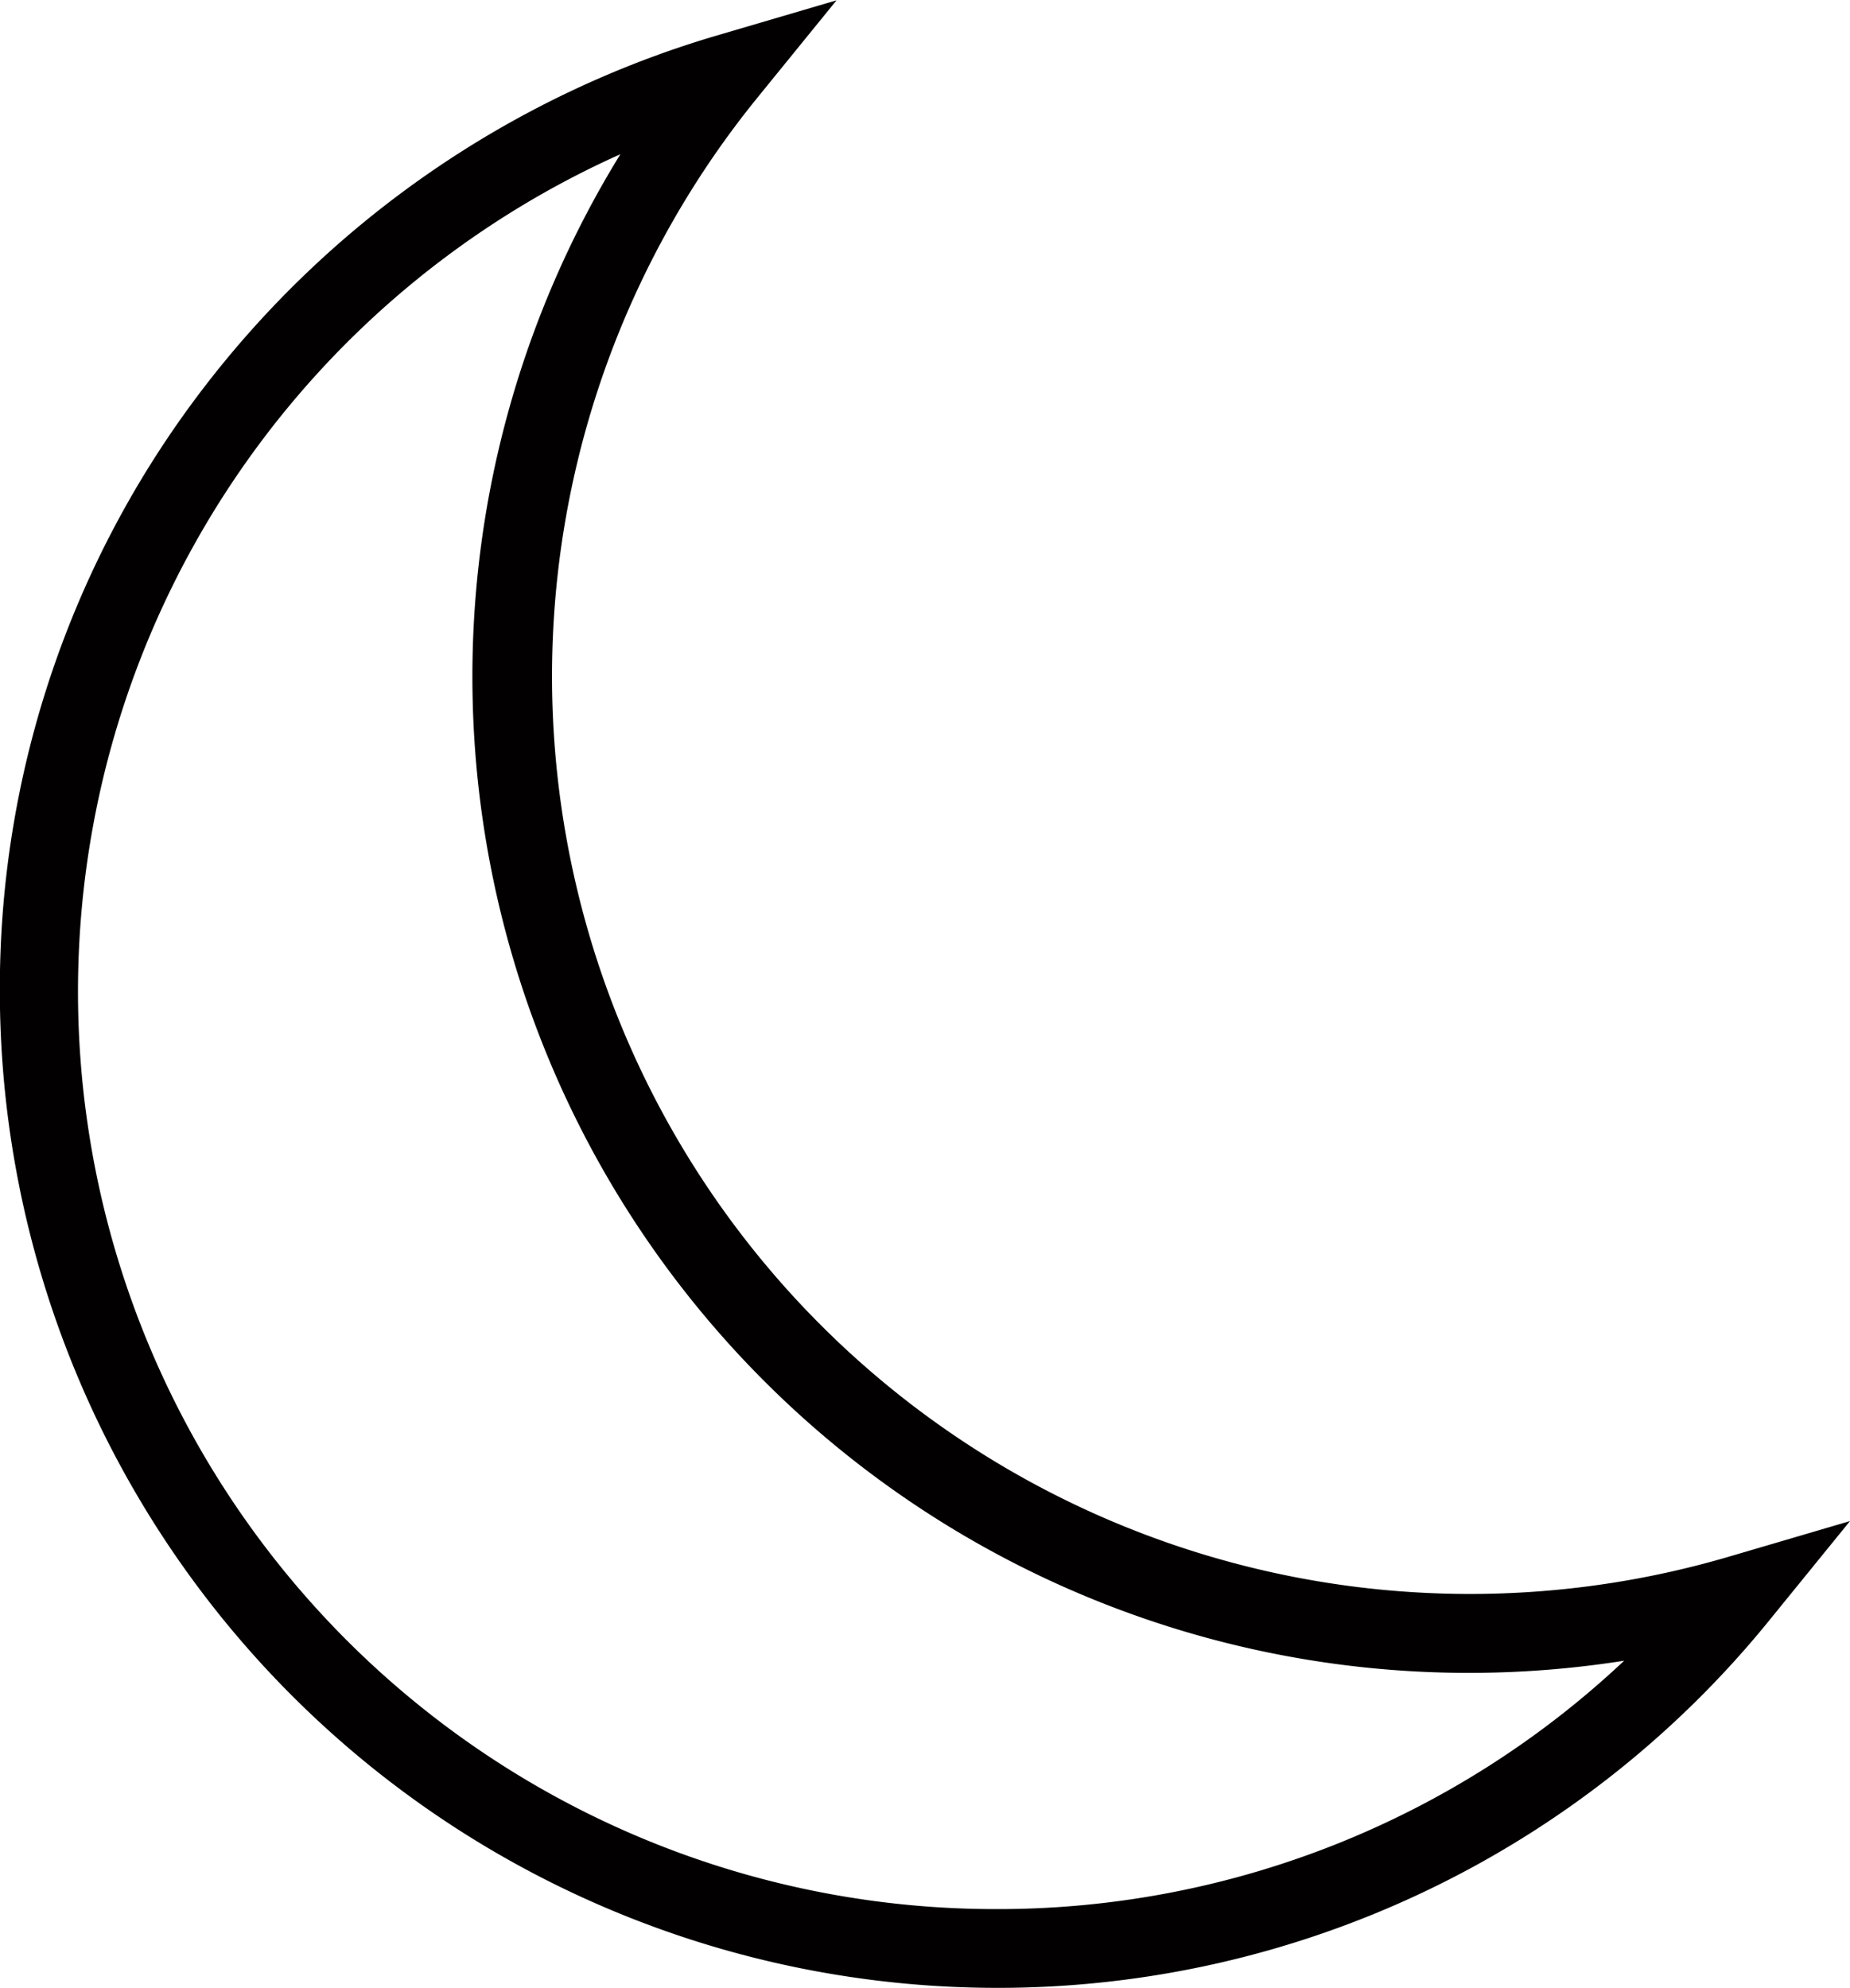 <svg id="Livello_2" data-name="Livello 2" xmlns="http://www.w3.org/2000/svg" viewBox="0 0 234.86 252.41"><defs><style>.cls-1{fill:#020000;}</style></defs><path class="cls-1" d="M282,416.83a126.65,126.65,0,0,1-126.5-126.5,125.35,125.35,0,0,1,25.71-76.45A127.41,127.41,0,0,1,246.28,169l15.44-4.54-10.15,12.49A116.53,116.53,0,0,0,374.94,362.1l15.44-4.54-10.15,12.49A126.06,126.06,0,0,1,282,416.83ZM234.28,184A116.51,116.51,0,0,0,282,406.83a116,116,0,0,0,79.71-31.54A126.5,126.5,0,0,1,234.28,184Z" transform="translate(-155.52 -164.42)"/></svg>